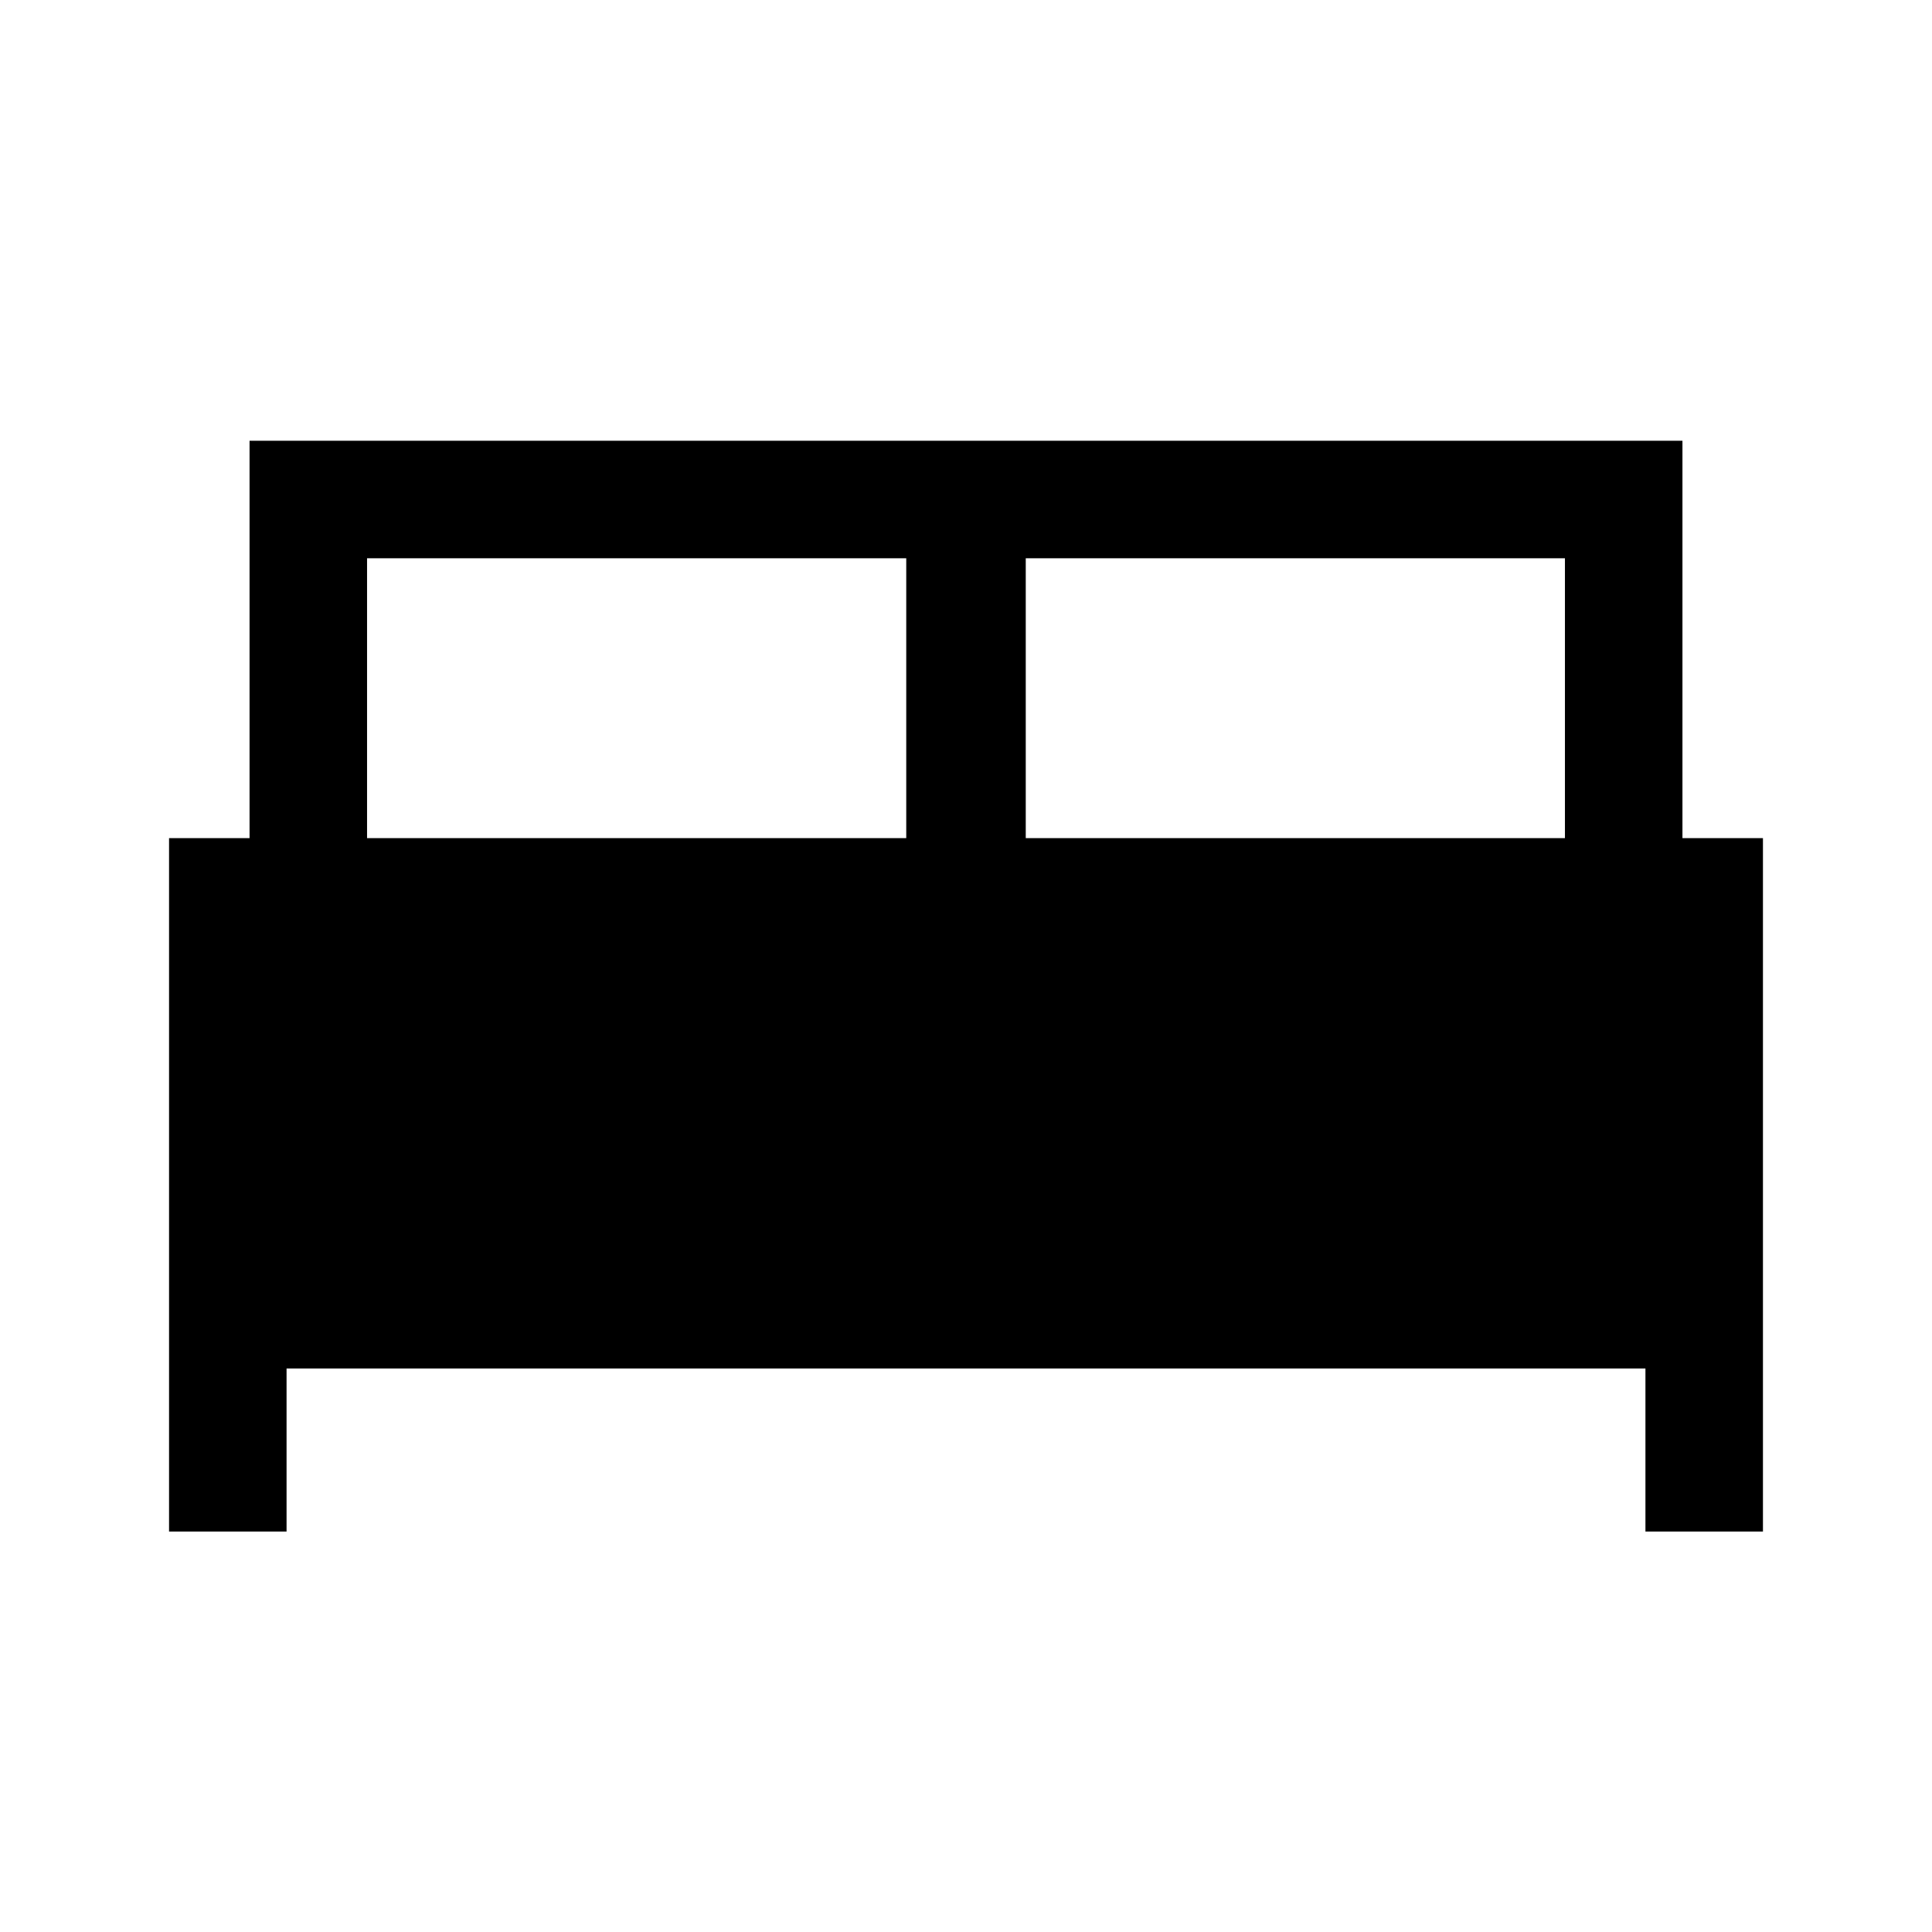 <svg xmlns="http://www.w3.org/2000/svg" height="48" viewBox="0 -960 960 960" width="48"><path d="M84-199v-344.54h40V-741h712v197.46h40V-199h-58.39v-81H142.39v81H84Zm425.69-344.54h267.92v-139.07H509.69v139.07Zm-327.3 0h267.92v-139.07H182.39v139.07Z"/></svg>